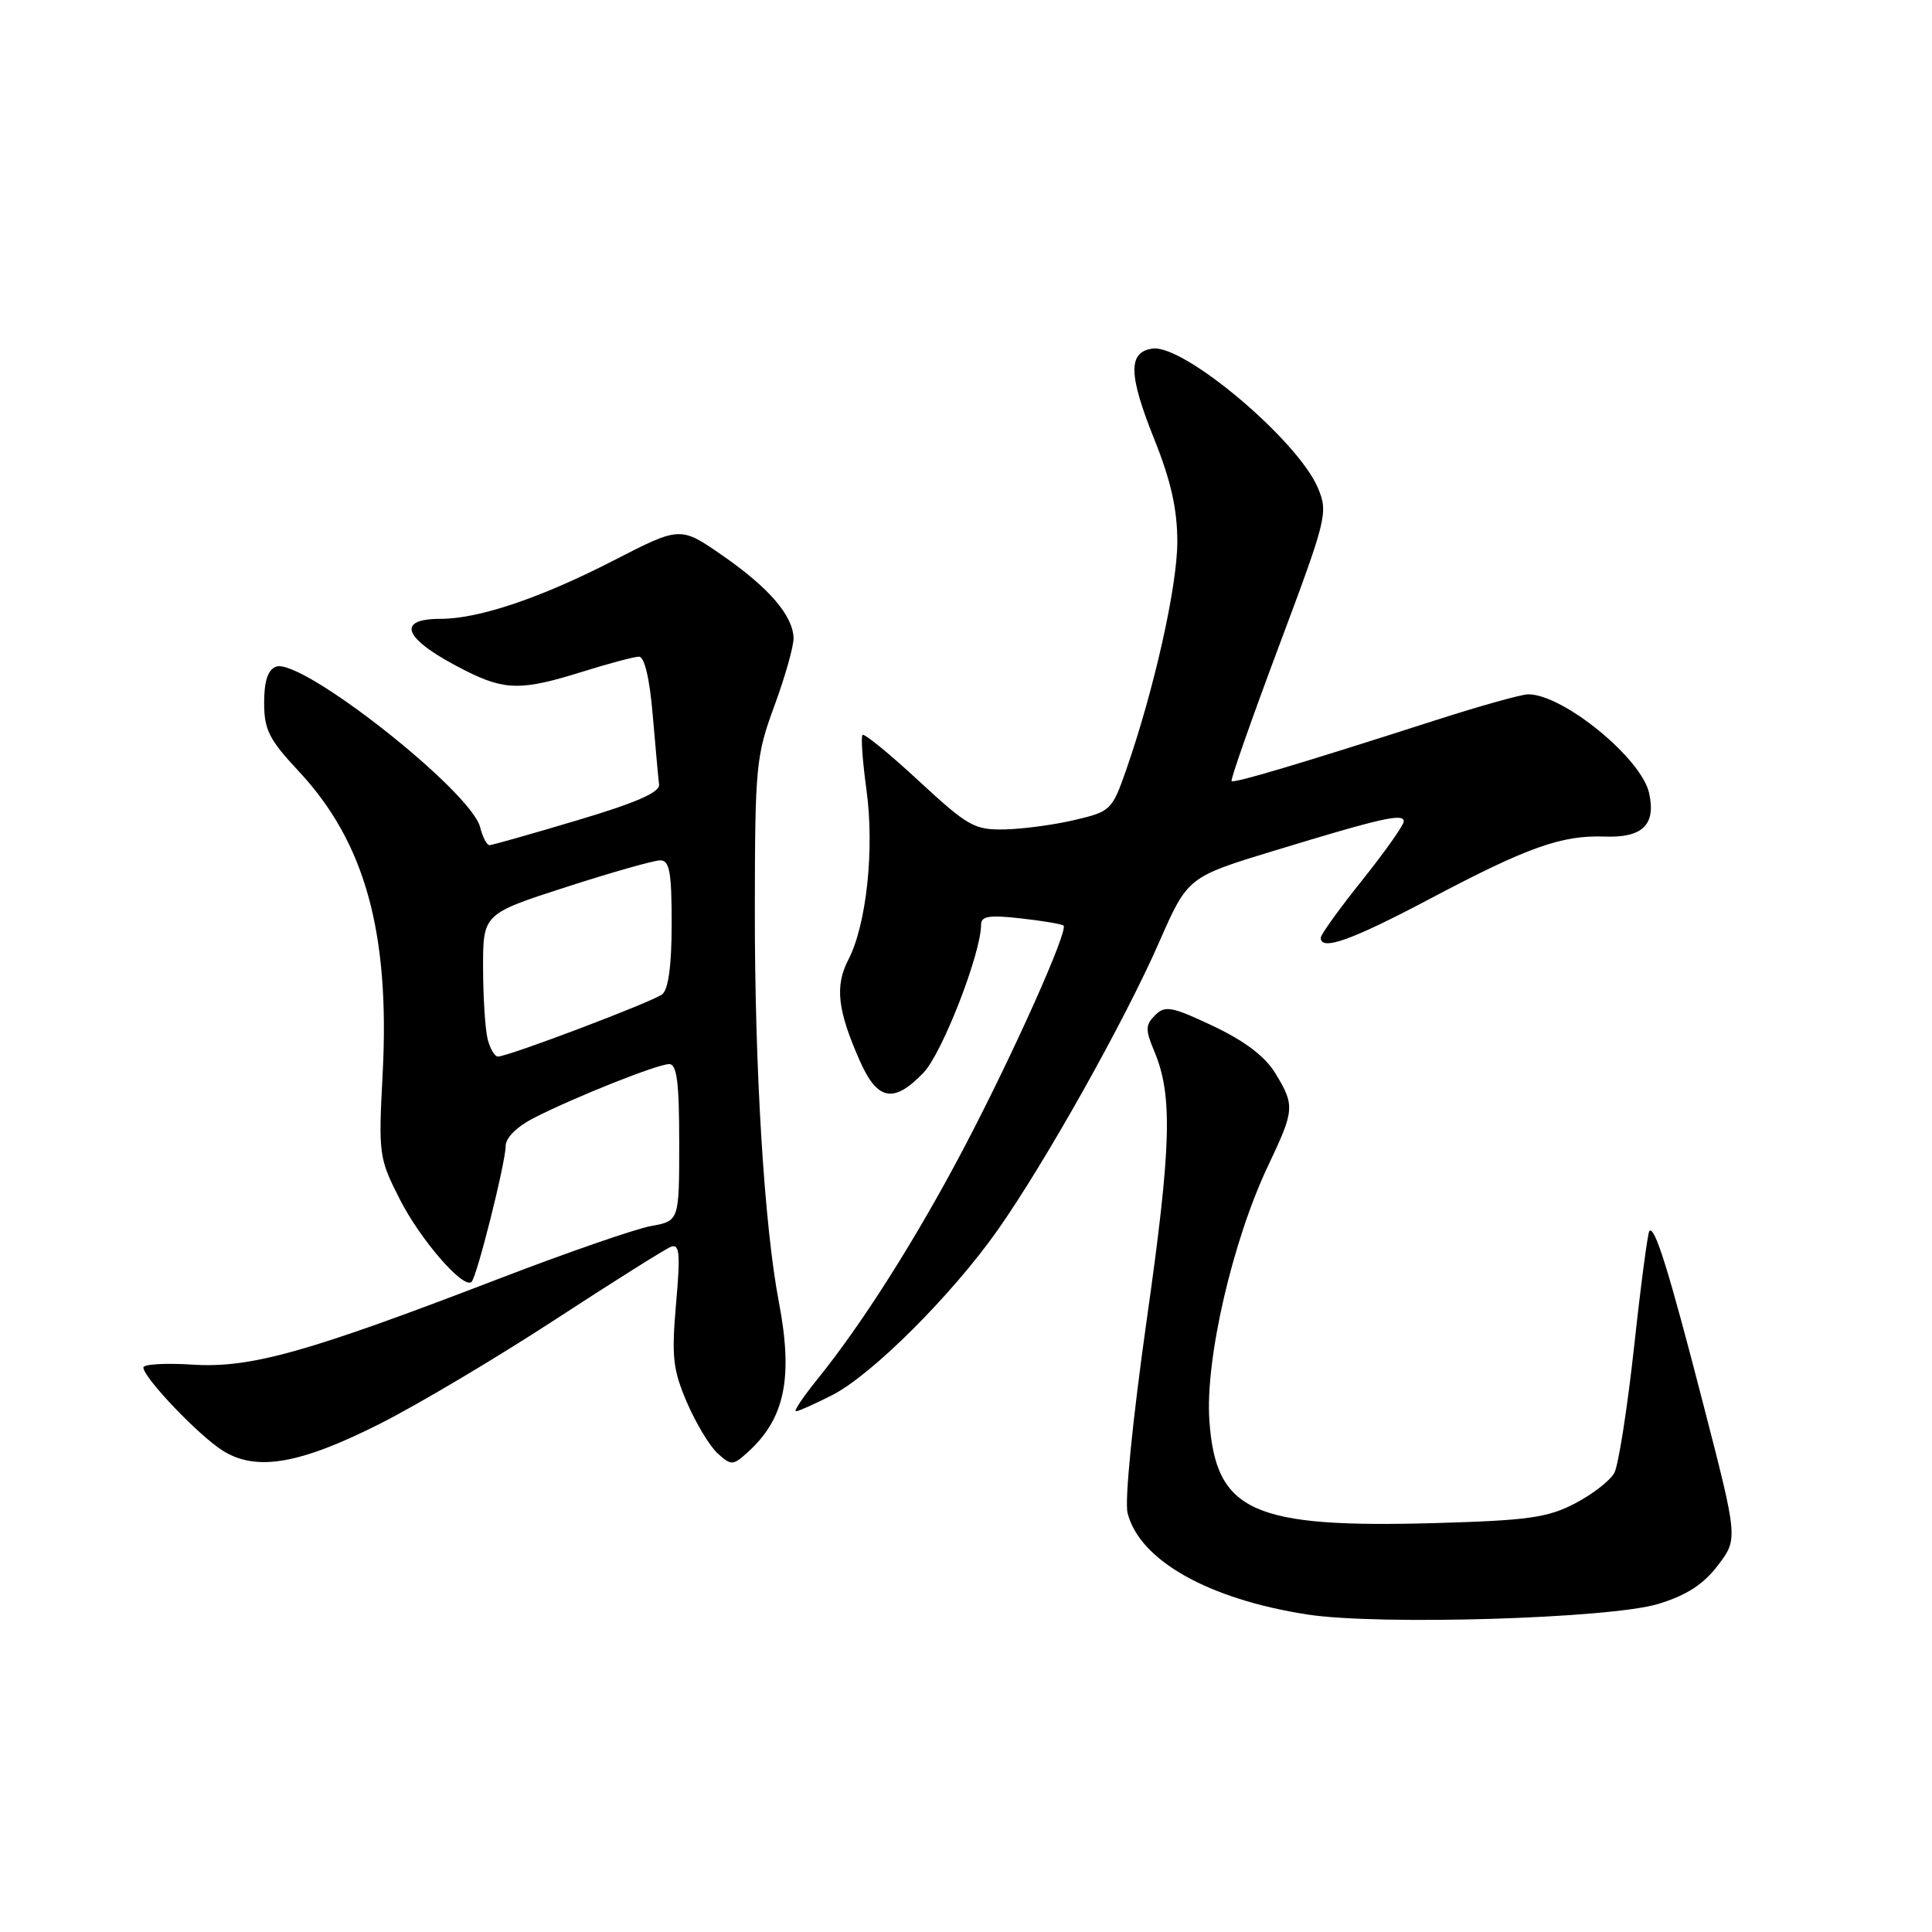 <?xml version="1.0" encoding="UTF-8" standalone="no"?>
<!DOCTYPE svg PUBLIC "-//W3C//DTD SVG 1.1//EN" "http://www.w3.org/Graphics/SVG/1.1/DTD/svg11.dtd" >
<svg xmlns="http://www.w3.org/2000/svg" xmlns:xlink="http://www.w3.org/1999/xlink" version="1.1" viewBox="0 0 256 256">
 <g >
 <path fill="currentColor"
d=" M 219.72 212.53 C 223.47 211.39 225.70 209.95 227.62 207.43 C 230.30 203.92 230.30 203.92 225.73 186.21 C 221.13 168.37 219.27 162.39 218.55 163.11 C 218.34 163.33 217.42 170.22 216.53 178.42 C 215.63 186.62 214.45 194.16 213.91 195.16 C 213.37 196.17 211.04 197.99 208.72 199.20 C 205.10 201.09 202.50 201.46 190.42 201.81 C 165.96 202.51 161.11 200.34 160.25 188.26 C 159.67 180.16 163.32 164.34 168.08 154.36 C 171.54 147.07 171.59 146.48 168.98 142.20 C 167.63 139.98 164.93 137.94 160.76 135.96 C 155.25 133.36 154.38 133.20 153.06 134.52 C 151.77 135.80 151.75 136.45 152.93 139.25 C 155.41 145.14 155.23 151.78 151.95 174.87 C 150.08 188.10 149.00 198.88 149.41 200.48 C 150.98 206.75 160.10 211.89 173.23 213.93 C 182.69 215.39 213.37 214.47 219.72 212.53 Z  M 50.45 188.60 C 55.45 186.07 65.83 179.90 73.52 174.88 C 81.21 169.86 88.13 165.51 88.89 165.21 C 90.05 164.77 90.17 166.06 89.58 172.76 C 88.97 179.80 89.16 181.49 91.03 185.85 C 92.22 188.60 94.04 191.63 95.09 192.58 C 96.90 194.22 97.11 194.21 99.10 192.41 C 104.01 187.96 105.12 182.56 103.20 172.50 C 101.27 162.41 100.00 141.73 100.02 120.60 C 100.04 101.50 100.17 100.15 102.62 93.50 C 104.04 89.65 105.17 85.62 105.15 84.55 C 105.07 81.57 101.91 77.89 95.74 73.61 C 90.14 69.73 90.14 69.73 81.32 74.26 C 71.68 79.22 63.45 82.00 58.38 82.00 C 52.22 82.00 53.57 84.79 61.71 88.88 C 66.92 91.50 69.15 91.52 77.16 89.01 C 80.65 87.92 84.02 87.02 84.66 87.01 C 85.40 87.00 86.08 89.89 86.49 94.75 C 86.86 99.01 87.23 103.16 87.33 103.96 C 87.45 104.99 84.29 106.37 76.50 108.69 C 70.45 110.50 65.21 111.98 64.86 111.99 C 64.51 111.99 63.95 110.92 63.62 109.61 C 62.41 104.81 39.86 87.07 36.57 88.34 C 35.49 88.75 35.00 90.25 35.00 93.11 C 35.00 96.70 35.65 97.99 39.57 102.18 C 48.37 111.59 51.69 123.58 50.70 142.36 C 50.14 152.95 50.21 153.48 52.97 158.90 C 55.71 164.30 61.44 170.89 62.49 169.85 C 63.21 169.12 67.00 154.03 67.00 151.86 C 67.00 150.76 68.49 149.28 70.75 148.13 C 76.22 145.34 87.13 141.00 88.67 141.00 C 89.69 141.00 90.00 143.42 90.00 151.39 C 90.00 161.78 90.00 161.78 86.25 162.46 C 84.19 162.83 75.08 165.99 66.00 169.48 C 40.66 179.22 33.20 181.31 25.50 180.82 C 21.93 180.59 19.00 180.76 19.00 181.20 C 19.00 182.53 26.31 190.20 29.50 192.21 C 33.94 195.02 39.75 194.02 50.45 188.60 Z  M 110.29 184.85 C 115.53 182.18 126.13 171.60 132.19 163.00 C 138.46 154.10 149.01 135.31 153.59 124.85 C 157.38 116.21 157.38 116.21 168.94 112.69 C 183.19 108.35 186.00 107.72 186.00 108.85 C 186.00 109.34 183.53 112.83 180.51 116.62 C 177.48 120.40 175.01 123.84 175.01 124.25 C 174.99 126.05 179.05 124.61 189.41 119.13 C 202.38 112.26 206.94 110.64 212.60 110.85 C 217.65 111.04 219.44 109.29 218.52 105.10 C 217.51 100.48 207.13 92.00 202.50 92.00 C 201.61 92.00 196.08 93.55 190.20 95.44 C 172.18 101.23 163.51 103.81 163.19 103.50 C 163.02 103.34 165.84 95.30 169.46 85.63 C 175.81 68.69 176.00 67.94 174.64 64.67 C 171.99 58.35 156.86 45.59 152.71 46.19 C 149.45 46.65 149.51 49.63 152.96 58.23 C 155.16 63.73 156.00 67.48 156.00 71.79 C 156.00 77.68 152.93 91.38 149.23 102.00 C 147.37 107.34 147.17 107.53 142.41 108.65 C 139.71 109.29 135.54 109.85 133.15 109.90 C 129.13 109.99 128.27 109.51 121.75 103.48 C 117.88 99.89 114.52 97.15 114.29 97.38 C 114.06 97.61 114.29 100.88 114.81 104.65 C 115.89 112.50 114.82 122.51 112.41 127.17 C 110.60 130.67 110.97 133.87 113.94 140.59 C 116.27 145.85 118.43 146.25 122.38 142.13 C 124.86 139.53 130.00 126.31 130.00 122.51 C 130.00 121.39 131.11 121.22 135.25 121.69 C 138.14 122.01 140.69 122.44 140.92 122.64 C 141.61 123.24 134.24 139.71 127.78 152.00 C 121.51 163.95 114.23 175.45 108.31 182.75 C 106.42 185.09 105.14 187.00 105.47 187.00 C 105.81 187.00 107.97 186.03 110.29 184.85 Z  M 64.63 137.75 C 64.30 136.51 64.02 132.26 64.01 128.30 C 64.00 121.10 64.00 121.10 74.98 117.55 C 81.02 115.60 86.65 114.00 87.48 114.00 C 88.72 114.00 89.00 115.55 89.00 122.38 C 89.00 127.88 88.57 131.09 87.75 131.75 C 86.49 132.74 67.34 140.00 65.97 140.00 C 65.56 140.00 64.96 138.99 64.63 137.75 Z "/>
</g>
</svg>